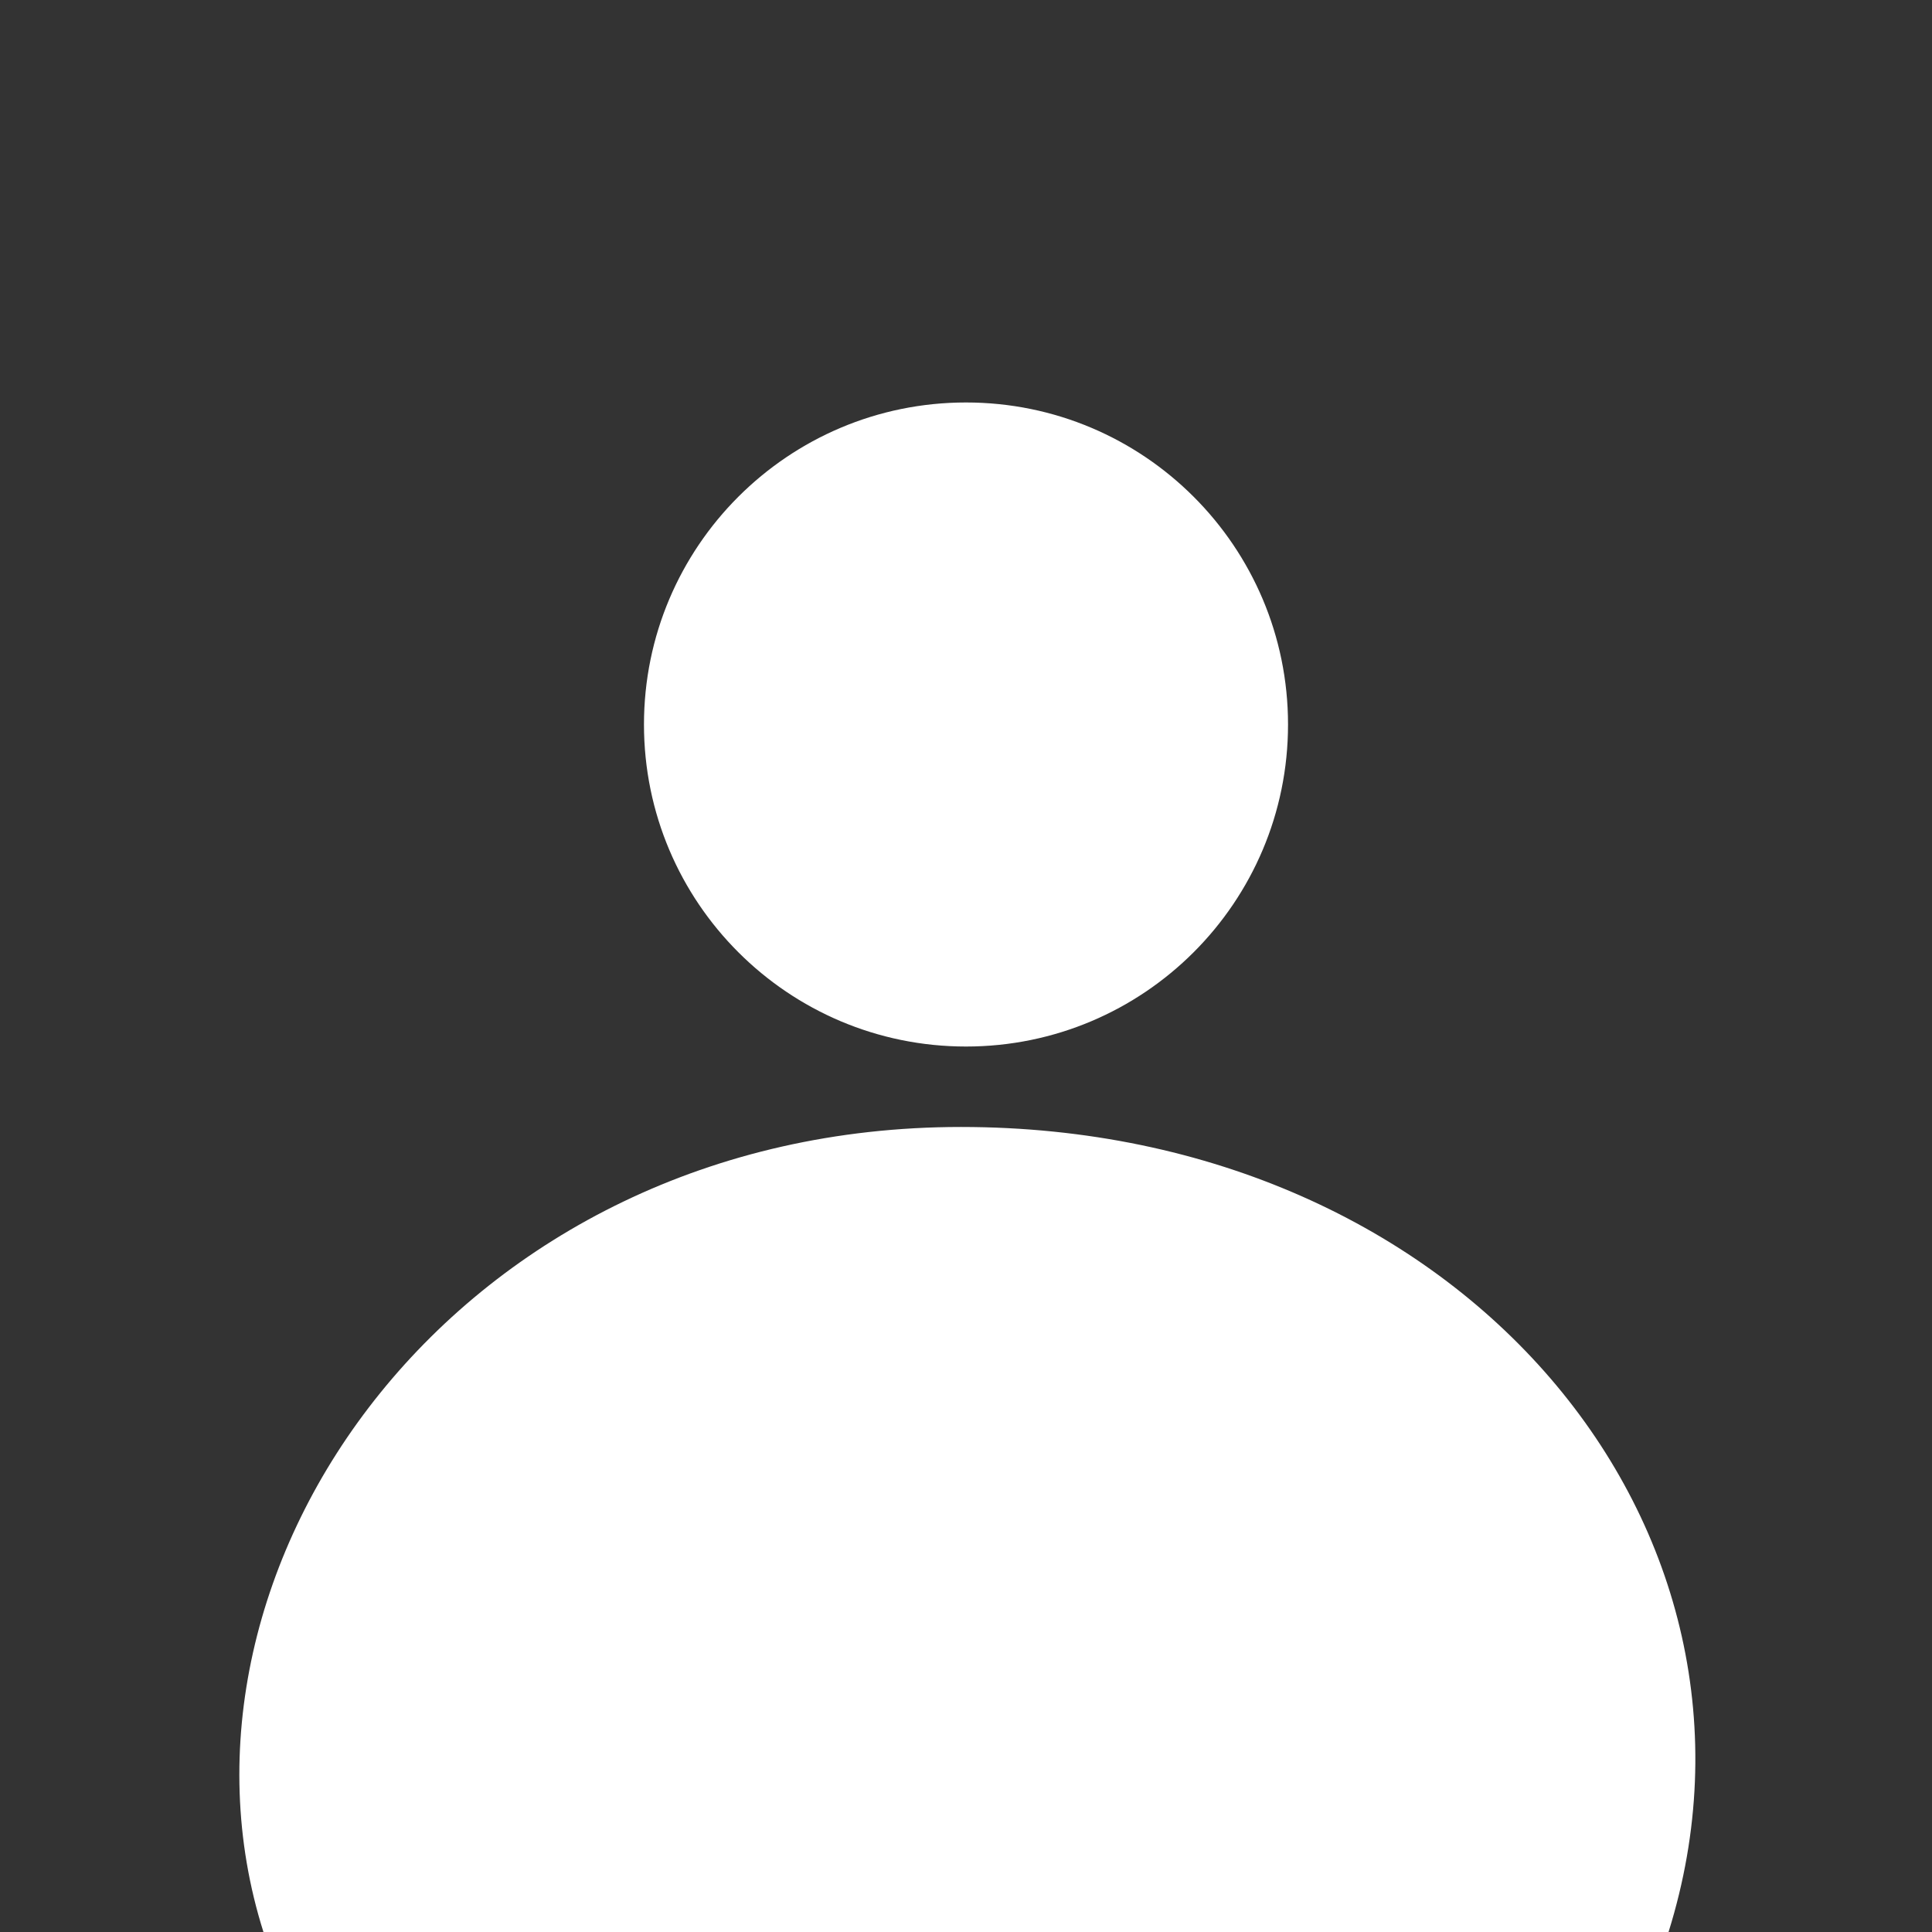 <svg class="svg" width="22" height="22" viewBox="0 0 22 22" xmlns="http://www.w3.org/2000/svg"><rect x="0" y="0" width="22" height="22" fill="#333333" stroke="none"/><path d="M7.333 8.25c0-2.025 1.642-3.667 3.667-3.667 2.025 0 3.667 1.642 3.667 3.667 0 2.025-1.642 3.667-3.667 3.667-2.025 0-3.667-1.642-3.667-3.667zm3.61 4.583c-5.73 0-9.257 5.02-7.943 9.167h16c1.432-4.583-2.328-9.167-8.057-9.167z" fill-rule="nonzero" fill-opacity="1" fill="#fff" stroke="none"/></svg>